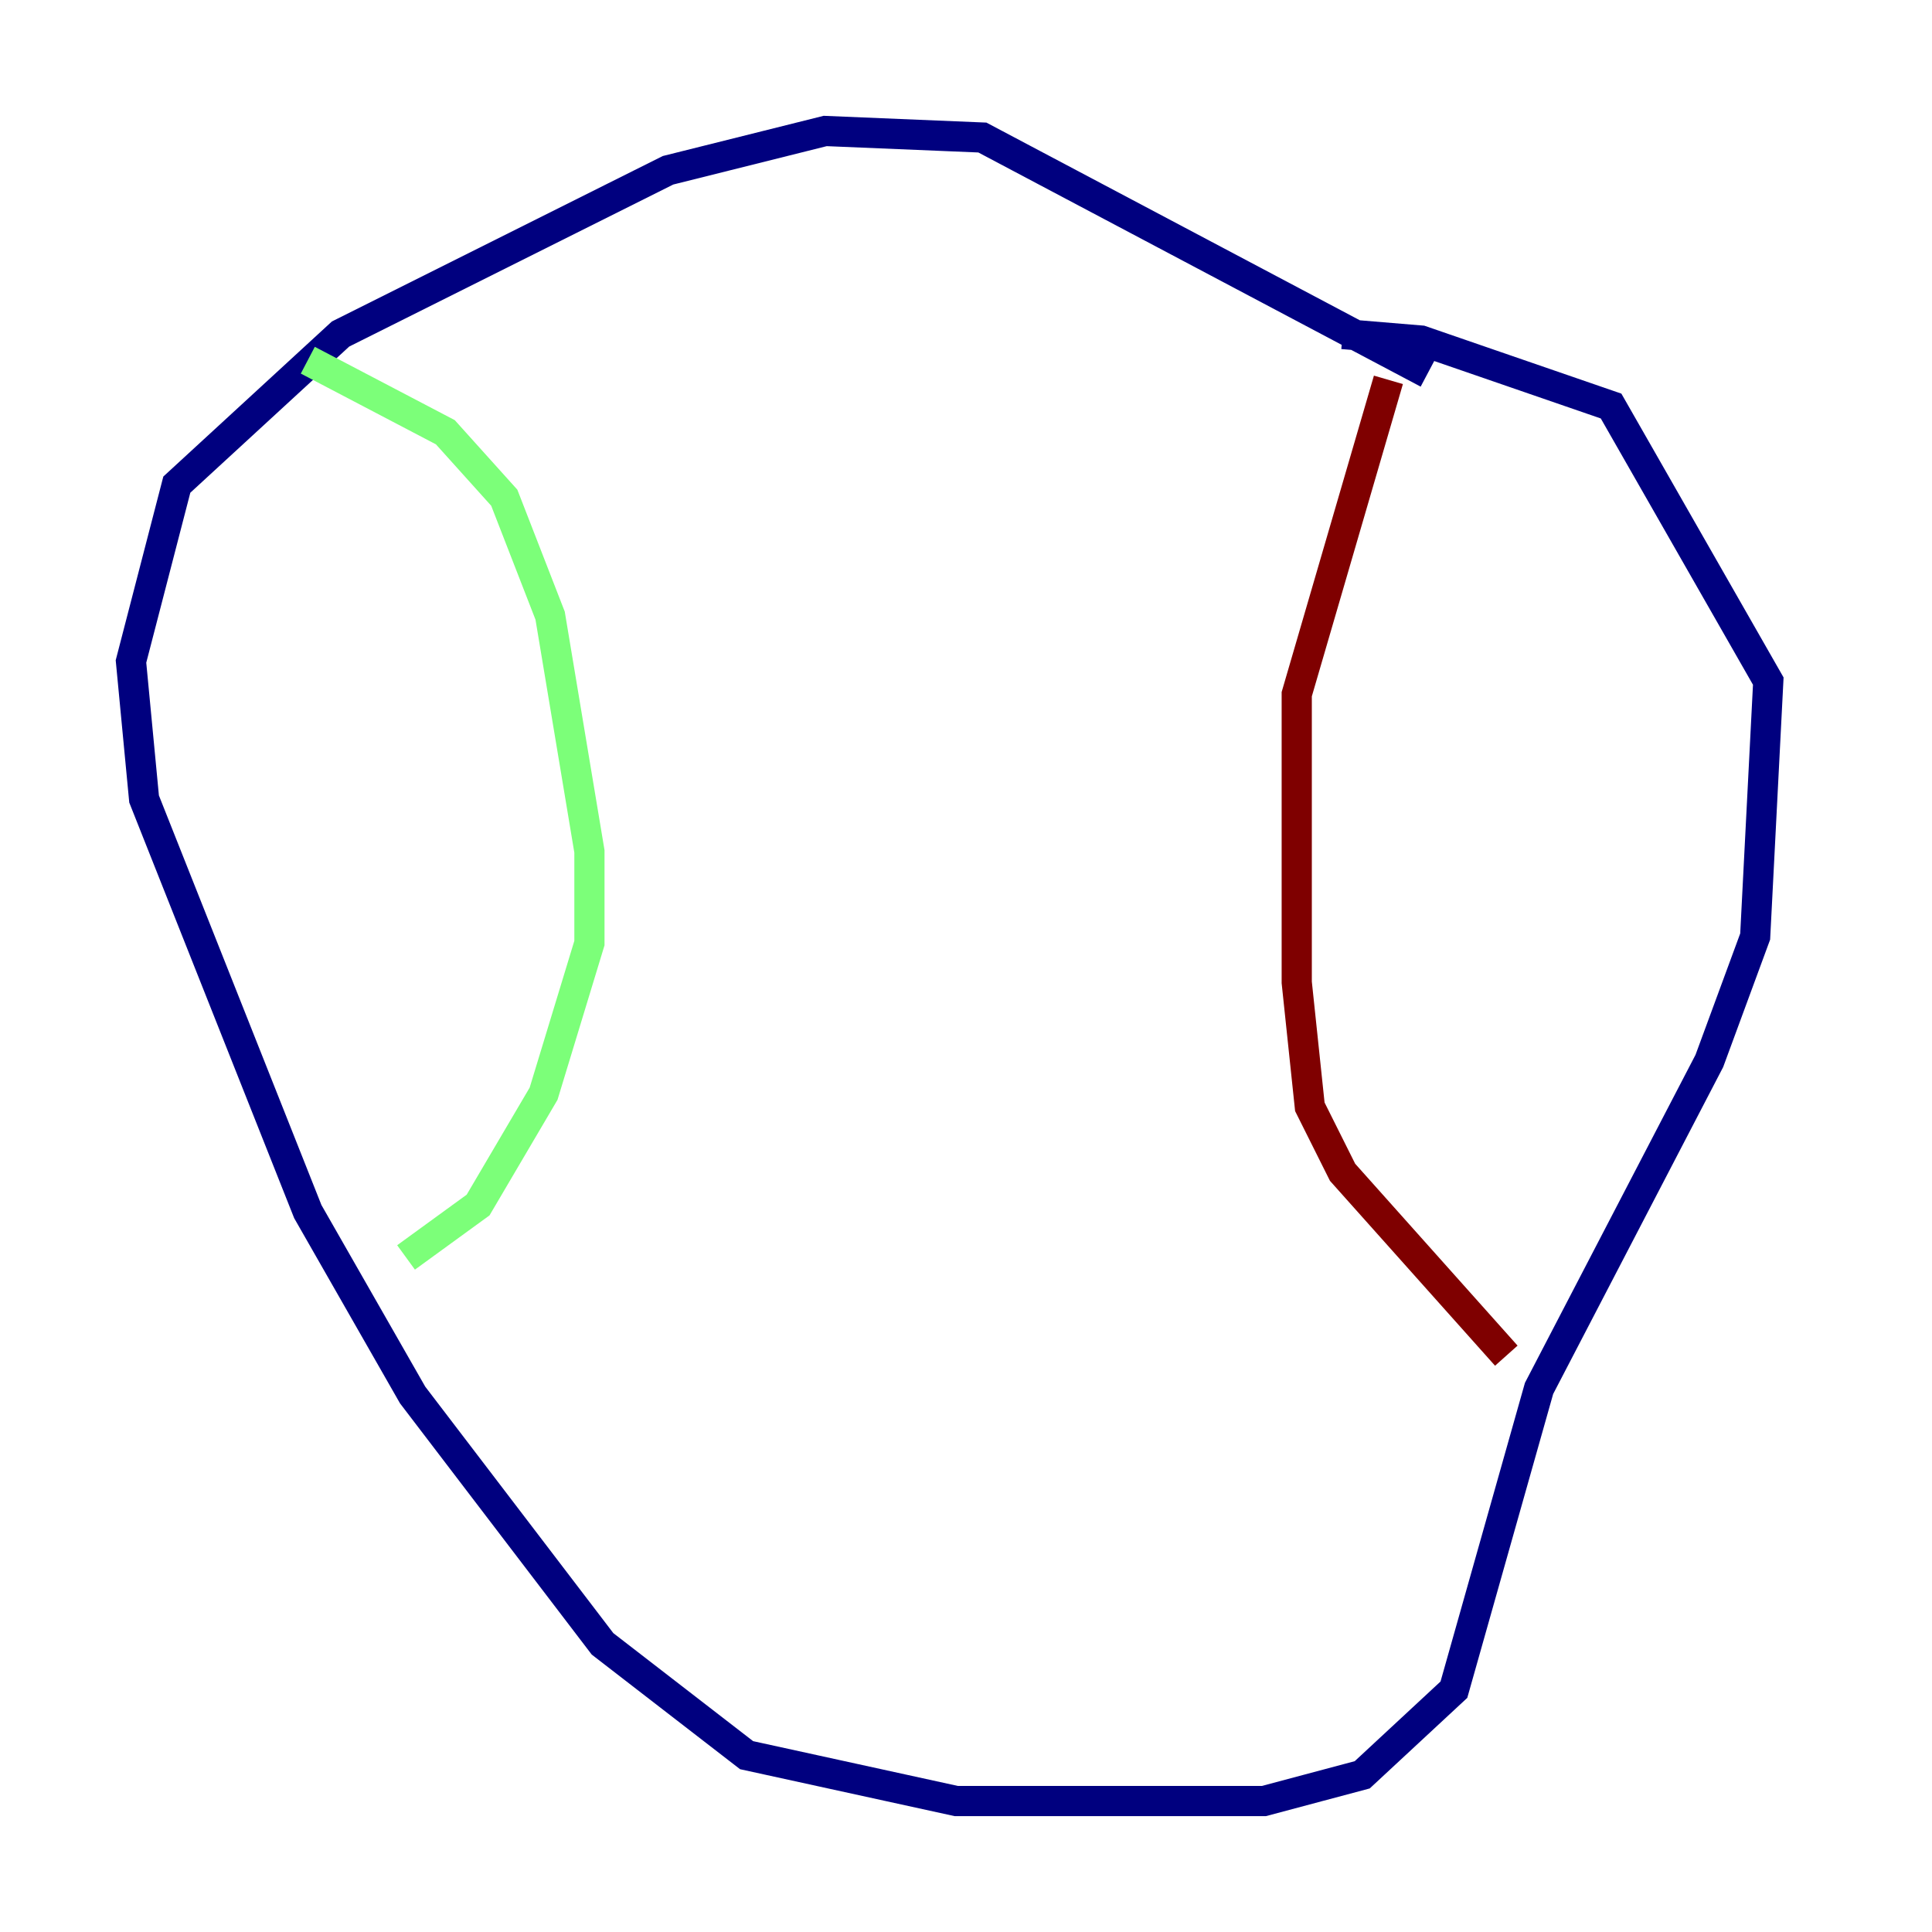 <?xml version="1.0" encoding="utf-8" ?>
<svg baseProfile="tiny" height="128" version="1.2" viewBox="0,0,128,128" width="128" xmlns="http://www.w3.org/2000/svg" xmlns:ev="http://www.w3.org/2001/xml-events" xmlns:xlink="http://www.w3.org/1999/xlink"><defs /><polyline fill="none" points="94.59,24.732 65.085,9.112 54.671,8.678 44.258,11.281 22.563,22.129 11.715,32.108 8.678,43.824 9.546,52.936 20.393,80.271 27.336,92.42 39.919,108.909 49.464,116.285 63.349,119.322 83.742,119.322 90.251,117.586 96.325,111.946 101.966,91.986 113.248,70.291 116.285,62.047 117.153,45.125 106.739,26.902 94.156,22.563 88.949,22.129" stroke="#00007f" stroke-width="2" /><polyline fill="none" points="20.393,23.864 29.505,28.637 33.41,32.976 36.447,40.786 39.051,56.407 39.051,62.481 36.014,72.461 31.675,79.837 26.902,83.308" stroke="#7cff79" stroke-width="2" /><polyline fill="none" points="91.986,25.166 85.912,45.993 85.912,65.085 86.78,73.329 88.949,77.668 99.797,89.817" stroke="#7f0000" stroke-width="2" /></svg>